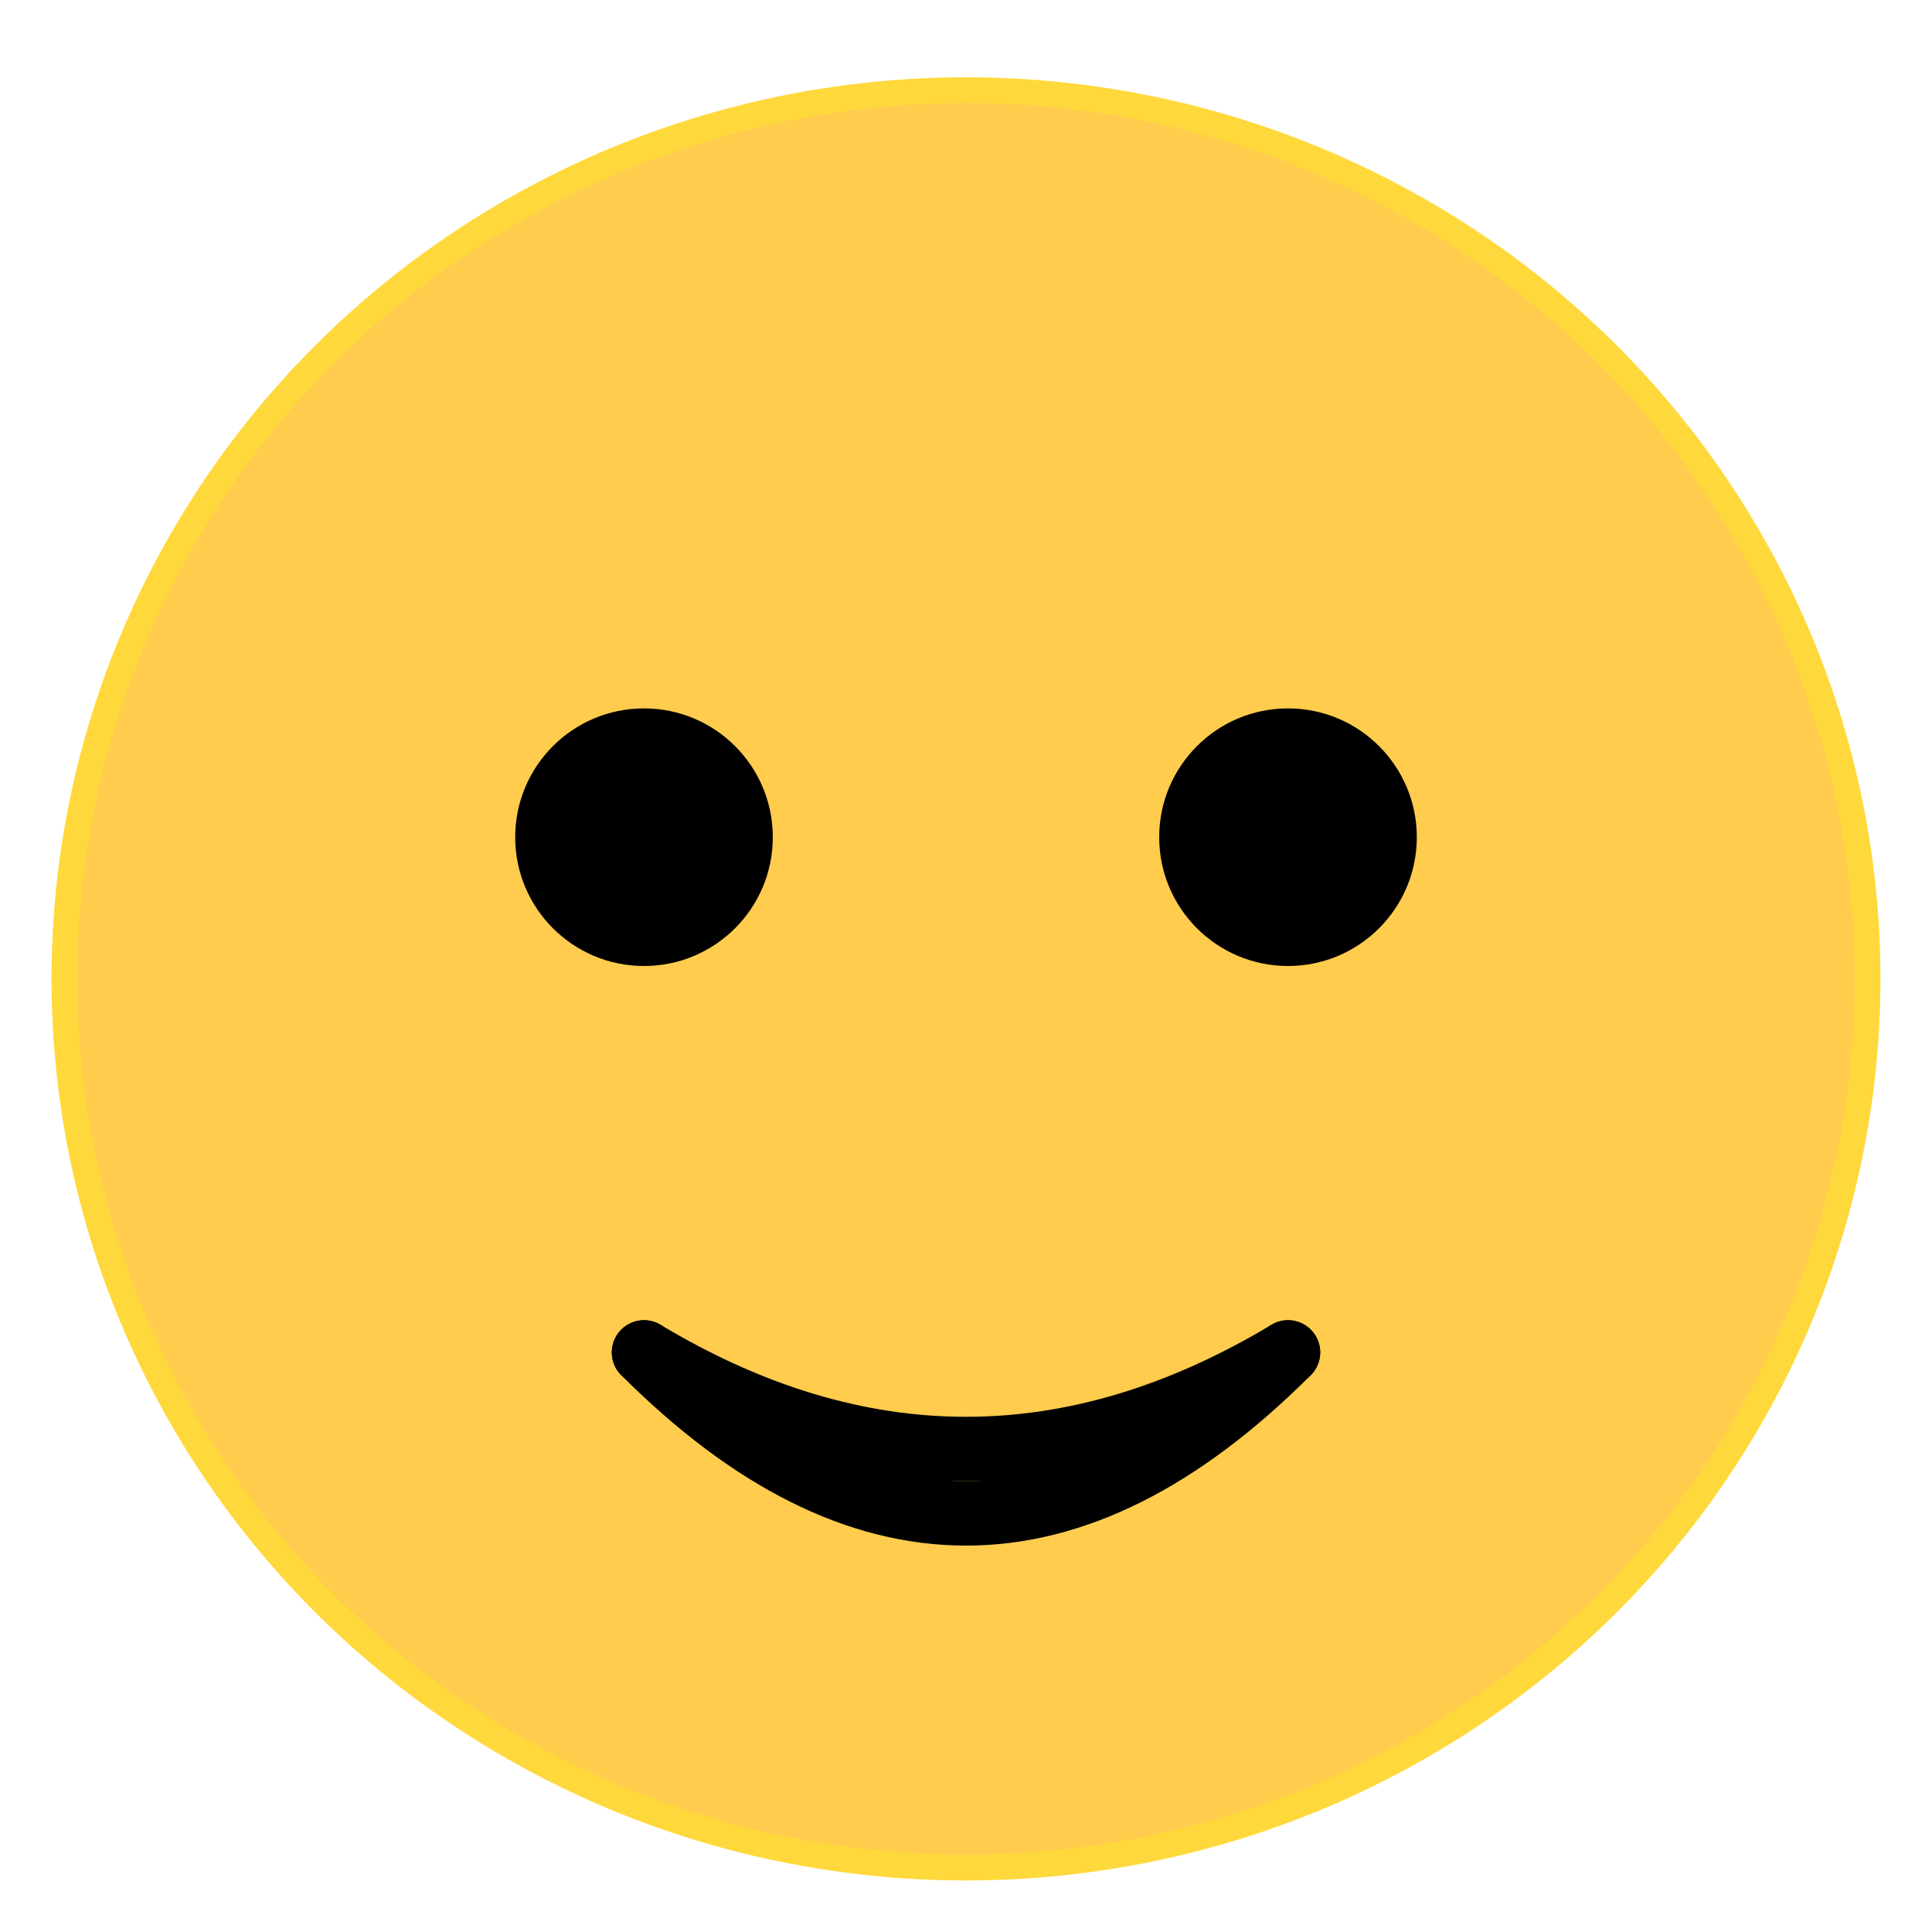 <svg xmlns="http://www.w3.org/2000/svg" width="300" height="300">
	<!-- tete -->
    <ellipse rx="140" ry="138" stroke="#FFD93B" fill="#FFCC4D" stroke-width="4" cx="150" cy="152"/>
    
	<!-- yeux -->
	<ellipse cx="100" cy="130" rx="20" ry="20" fill="black" stroke="none" />
	<ellipse cx="200" cy="130" rx="20" ry="20" fill="black" stroke="none" />

	<!-- bouche -->
    <path d="M 100  210 Q 150 240 200 210" stroke="black" stroke-width="10" fill="none" stroke-linecap="round"/>
    <path d="M 100  210 Q 150 260 200 210" stroke="black" stroke-width="10" fill="none" stroke-linecap="round"/>
</svg>